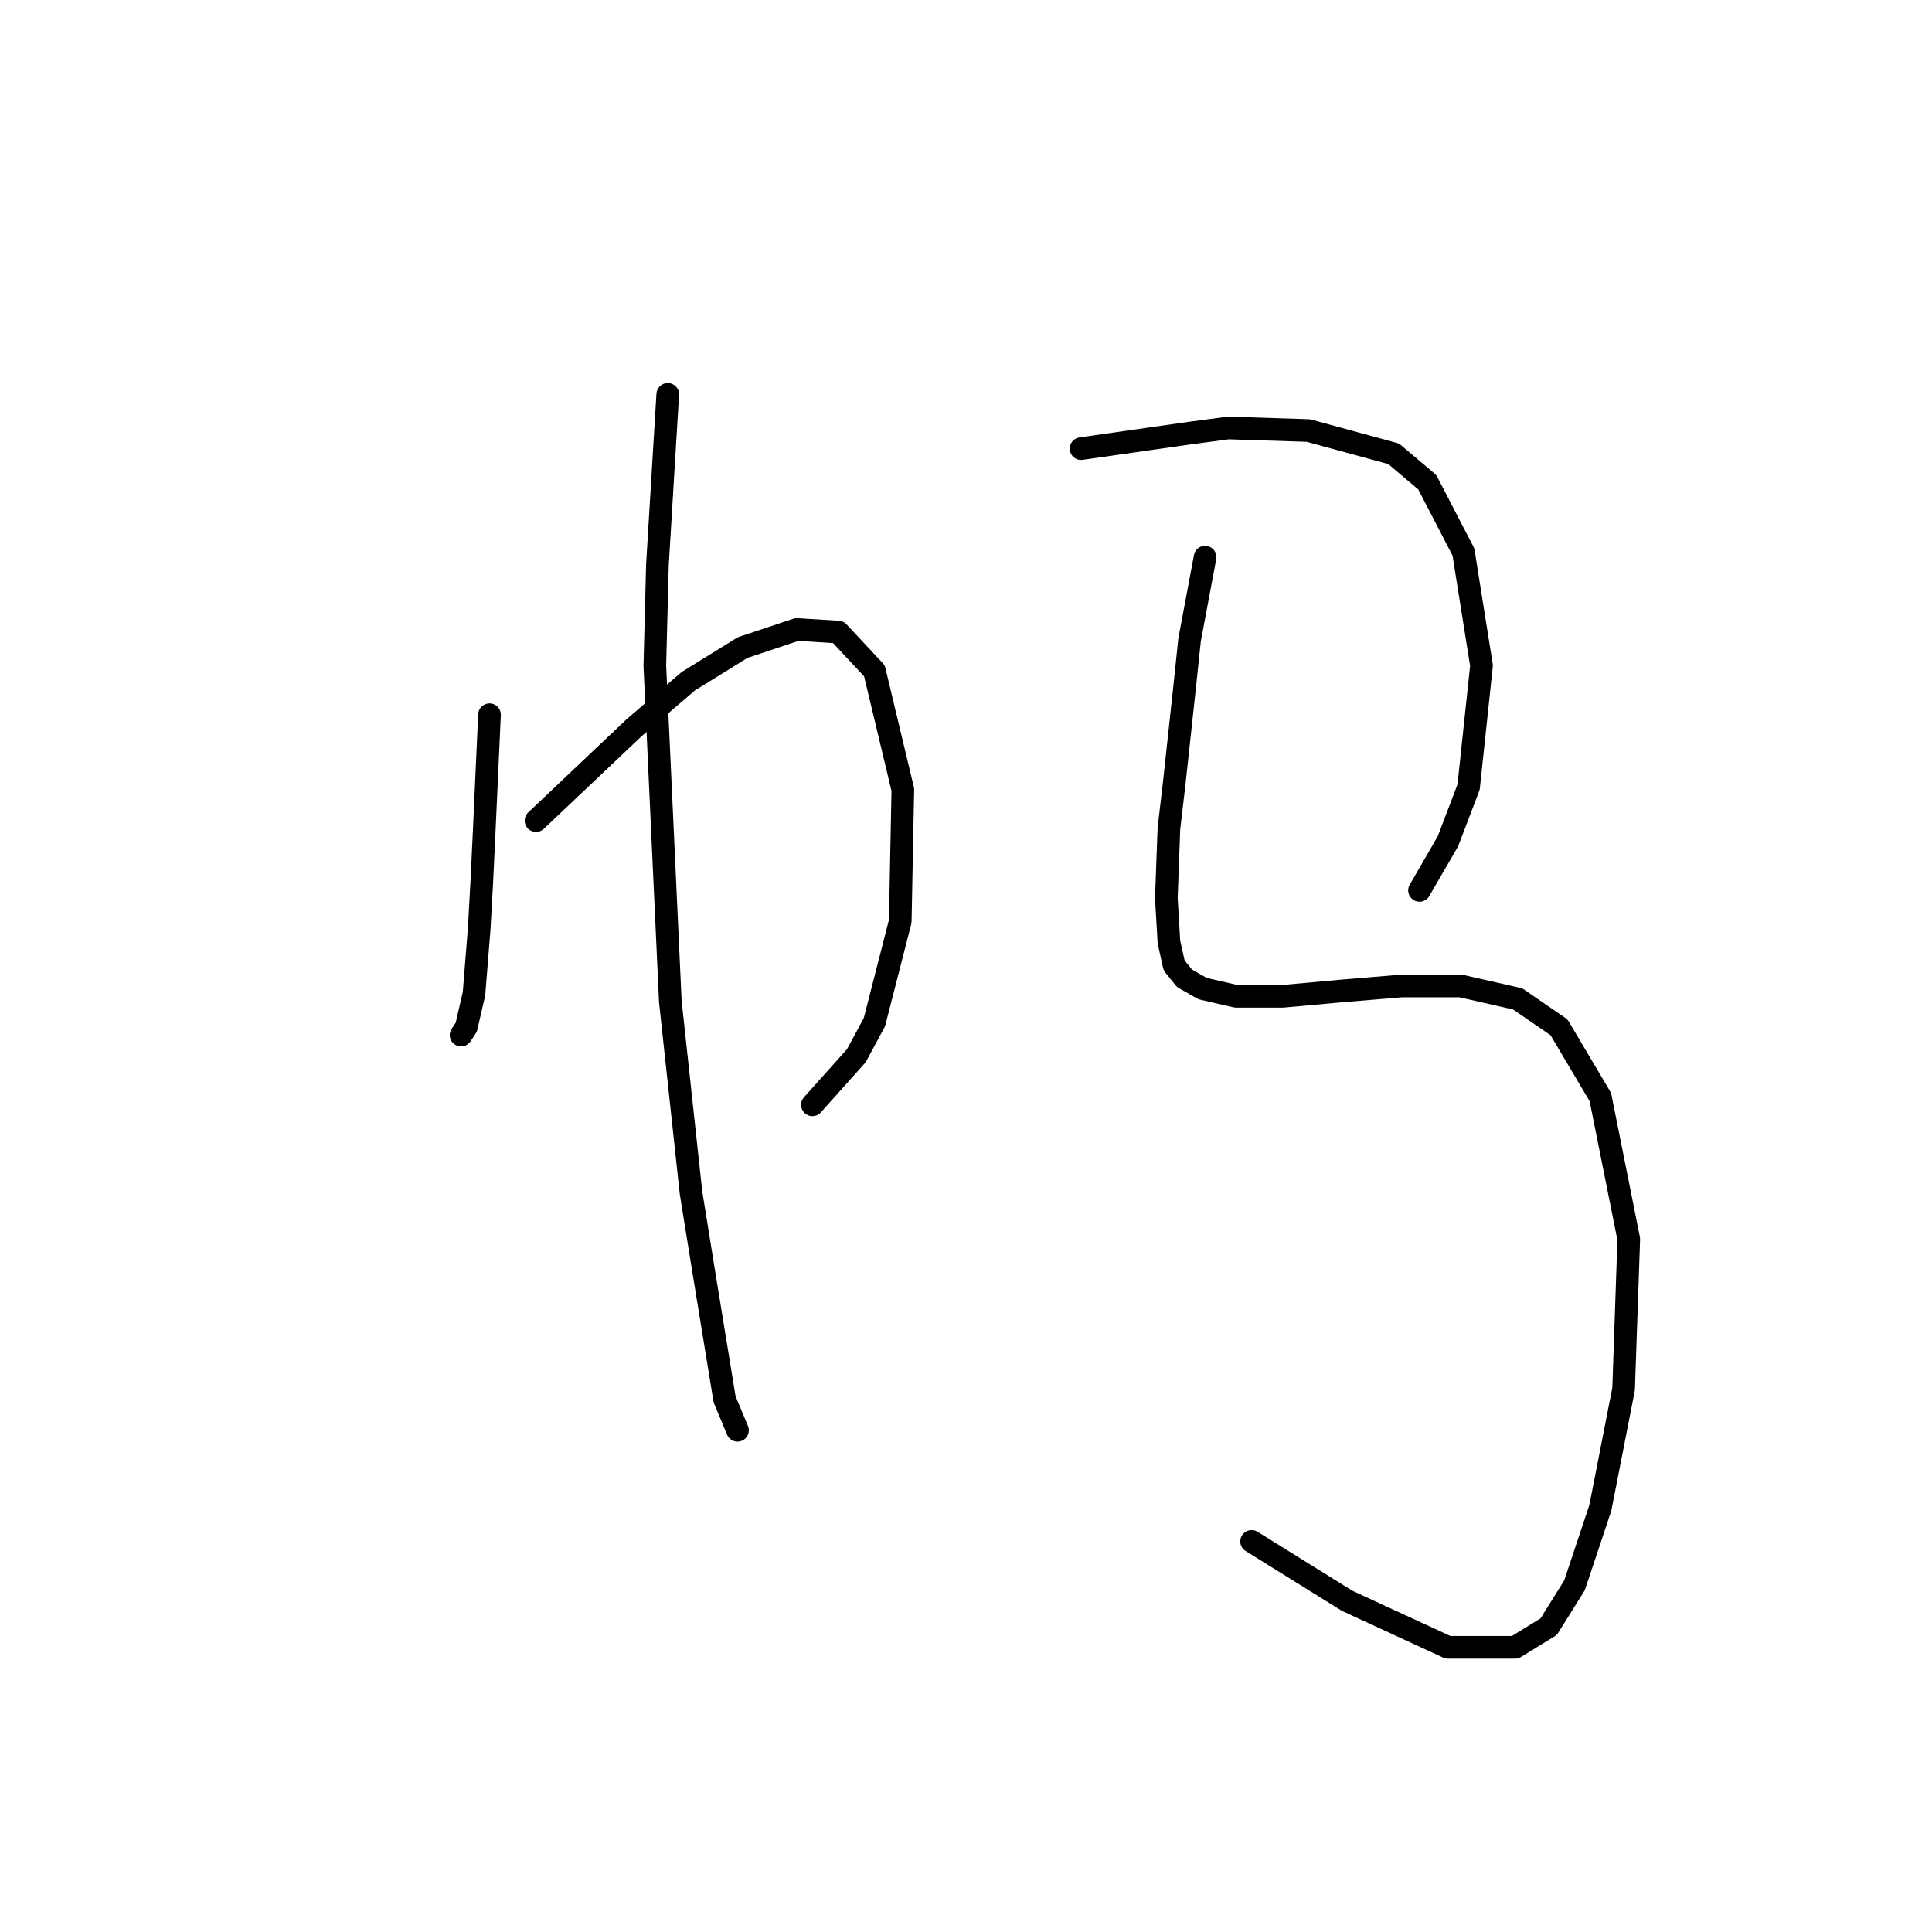 <?xml version="1.0" standalone="no"?>
    <svg width="256" height="256" xmlns="http://www.w3.org/2000/svg" version="1.1">
    <polyline stroke="black" stroke-width="3" stroke-linecap="round" fill="transparent" stroke-linejoin="round" points="64.862 94.704 64.519 102.235 64.177 109.766 63.835 116.954 63.492 123.116 62.808 131.673 61.781 136.123 61.096 137.15 61.096 137.15 " />
        <polyline stroke="black" stroke-width="3" stroke-linecap="round" fill="transparent" stroke-linejoin="round" points="71.023 108.739 77.527 102.577 84.031 96.416 91.219 90.254 98.408 85.804 105.596 83.408 111.073 83.75 115.866 88.885 119.631 104.631 119.289 122.089 115.866 135.439 113.469 139.889 107.65 146.392 107.65 146.392 " />
        <polyline stroke="black" stroke-width="3" stroke-linecap="round" fill="transparent" stroke-linejoin="round" points="88.481 52.258 87.796 63.554 87.112 74.85 86.769 88.2 88.823 132.7 91.562 158.031 93.273 168.643 96.012 185.416 97.723 189.523 97.723 189.523 " />
        <polyline stroke="black" stroke-width="3" stroke-linecap="round" fill="transparent" stroke-linejoin="round" points="143.25 59.446 148.042 58.762 152.835 58.077 157.627 57.392 162.762 56.708 173.373 57.05 184.669 60.131 189.119 63.896 193.912 73.139 196.308 88.2 194.596 104.289 191.858 111.477 188.093 117.981 188.093 117.981 " />
        <polyline stroke="black" stroke-width="3" stroke-linecap="round" fill="transparent" stroke-linejoin="round" points="159.681 73.823 158.654 79.3 157.627 84.777 156.943 91.281 155.573 103.946 154.889 109.766 154.546 119.008 154.889 124.827 155.573 127.908 156.943 129.619 159.339 130.989 163.789 132.016 169.95 132.016 177.481 131.331 185.696 130.646 193.569 130.646 201.1 132.358 206.577 136.123 212.054 145.366 215.82 164.193 215.135 184.046 212.054 199.793 208.631 210.062 205.208 215.539 200.758 218.277 191.858 218.277 178.508 212.116 165.843 204.243 165.843 204.243 " />
        </svg>